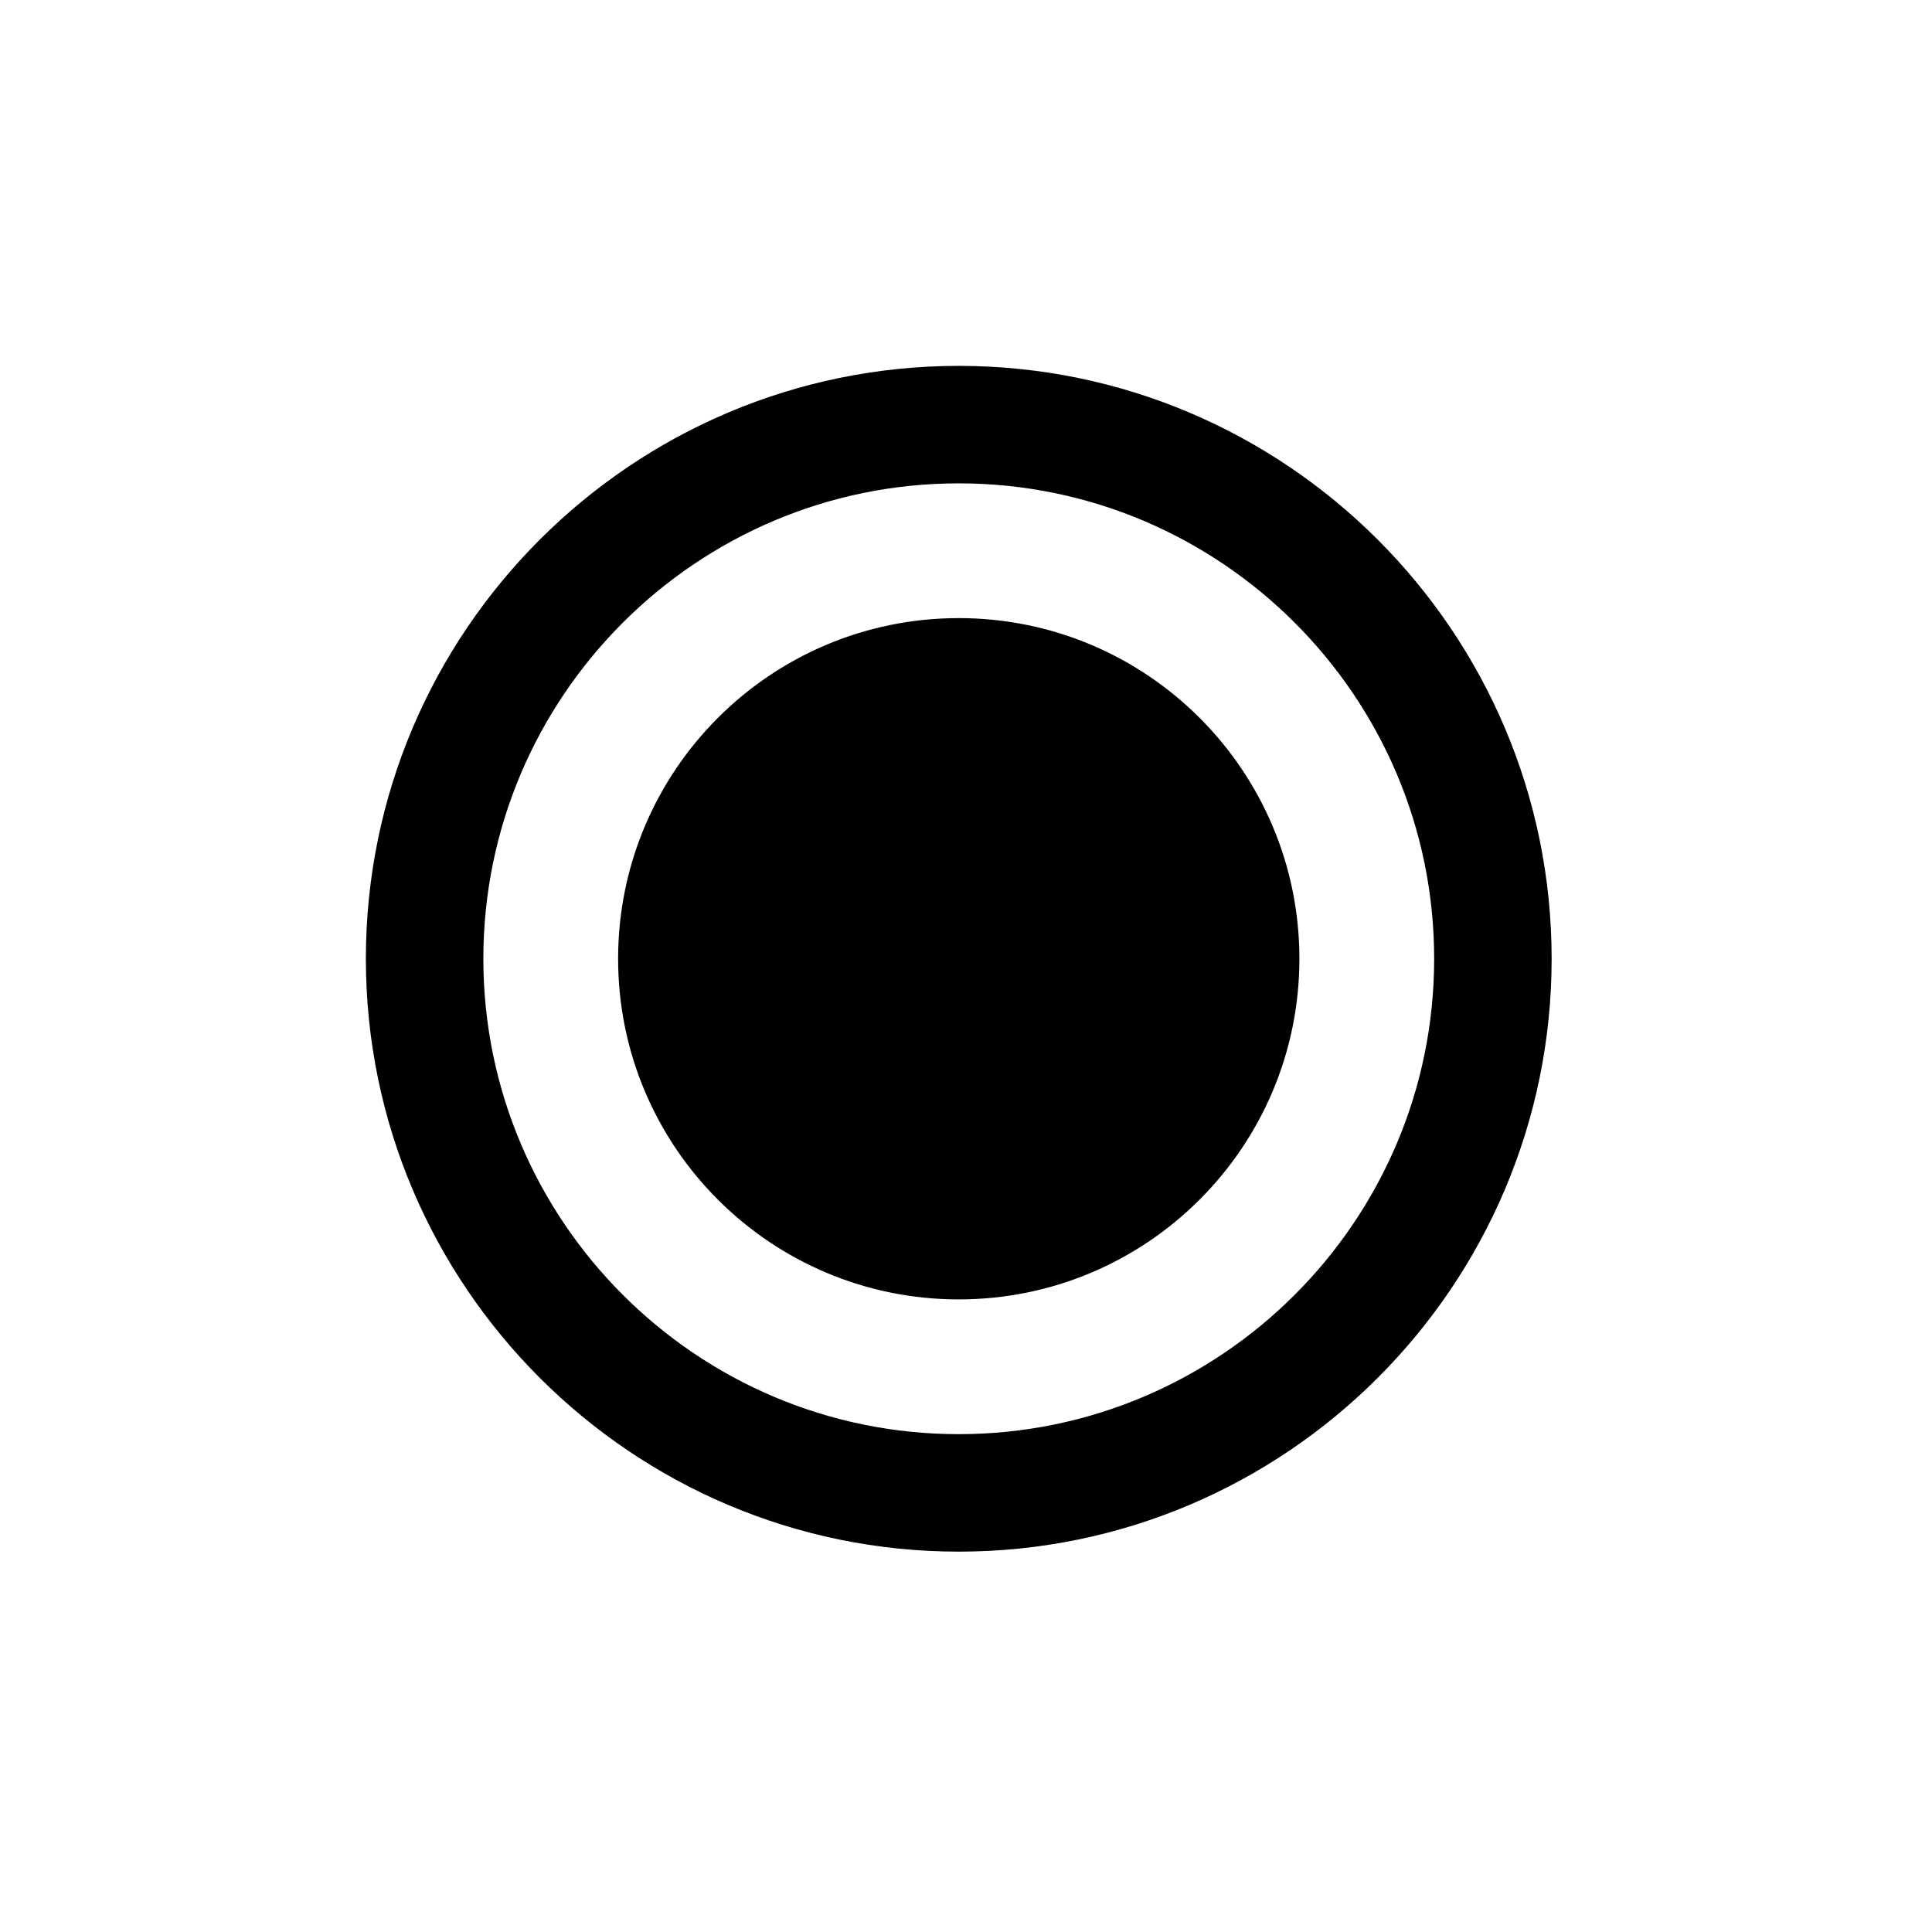 <svg width="800" height="800" viewBox="0 0 800 800" fill="none" xmlns="http://www.w3.org/2000/svg">
<mask id="mask0_146_10" style="mask-type:luminance" maskUnits="userSpaceOnUse" x="150" y="150" width="500" height="500">
<path d="M650 150H150V650H650V150Z" fill="white"/>
</mask>
<g mask="url(#mask0_146_10)">
<mask id="mask1_146_10" style="mask-type:luminance" maskUnits="userSpaceOnUse" x="150" y="150" width="500" height="500">
<path d="M650 150H150V650H650V150Z" fill="white"/>
</mask>
<g mask="url(#mask1_146_10)">
<path fill-rule="evenodd" clip-rule="evenodd" d="M397 162C526.583 162 632 267.418 632 397C632 526.583 526.583 632 397 632C267.418 632 162 526.583 162 397C162 267.418 267.418 162 397 162ZM397 189.647C282.652 189.647 189.647 282.652 189.647 397C189.647 511.347 282.652 604.354 397 604.354C511.347 604.354 604.354 511.347 604.354 397C604.354 282.652 511.347 189.647 397 189.647ZM397 266.444C469.104 266.444 527.555 324.896 527.555 397C527.555 469.104 469.104 527.555 397 527.555C324.896 527.555 266.444 469.104 266.444 397C266.444 324.896 324.896 266.444 397 266.444Z" fill="black" stroke="black" stroke-width="21"/>
</g>
</g>
</svg>
